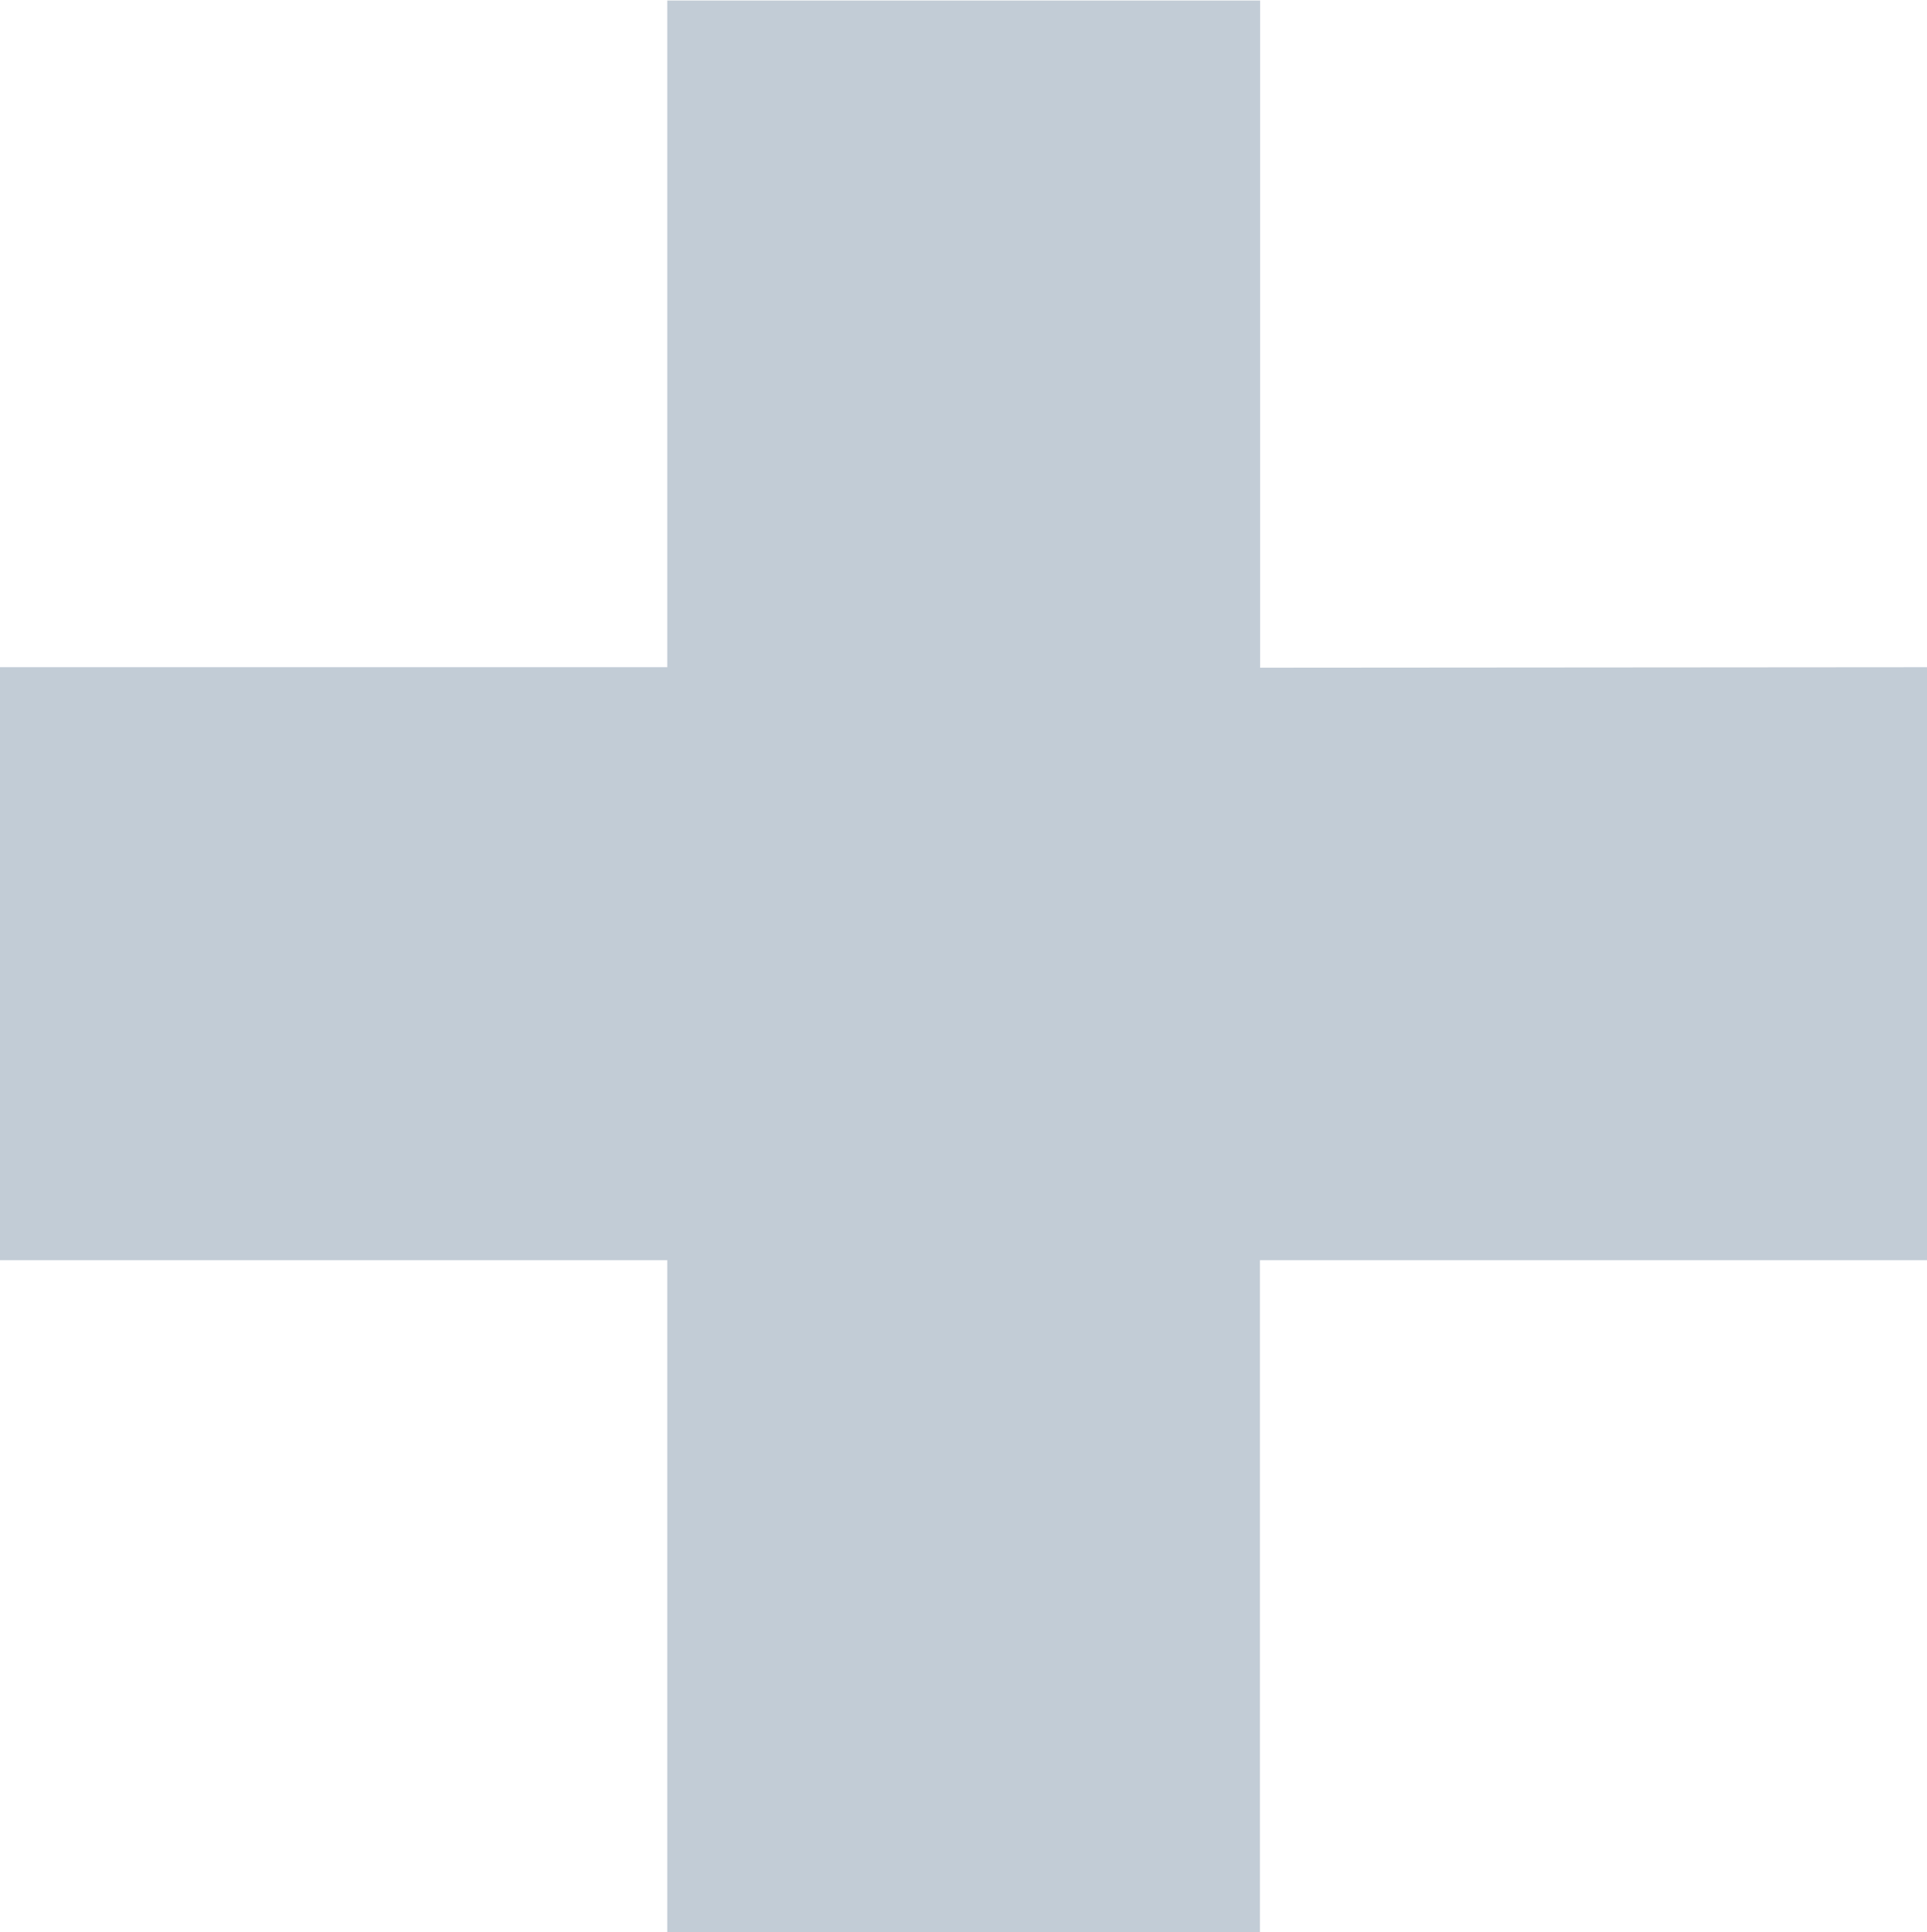 <svg xmlns="http://www.w3.org/2000/svg" width="19.043" height="19.092" viewBox="0 0 19.043 19.092">
  <path id="plus" d="M22.949-18.213v5.859H16.357v6.641H10.5v-6.641H3.906v-5.859H10.5V-24.8h5.859v6.592Z" transform="translate(-3.906 24.805)" fill="#c2ccd6"/>
</svg>
